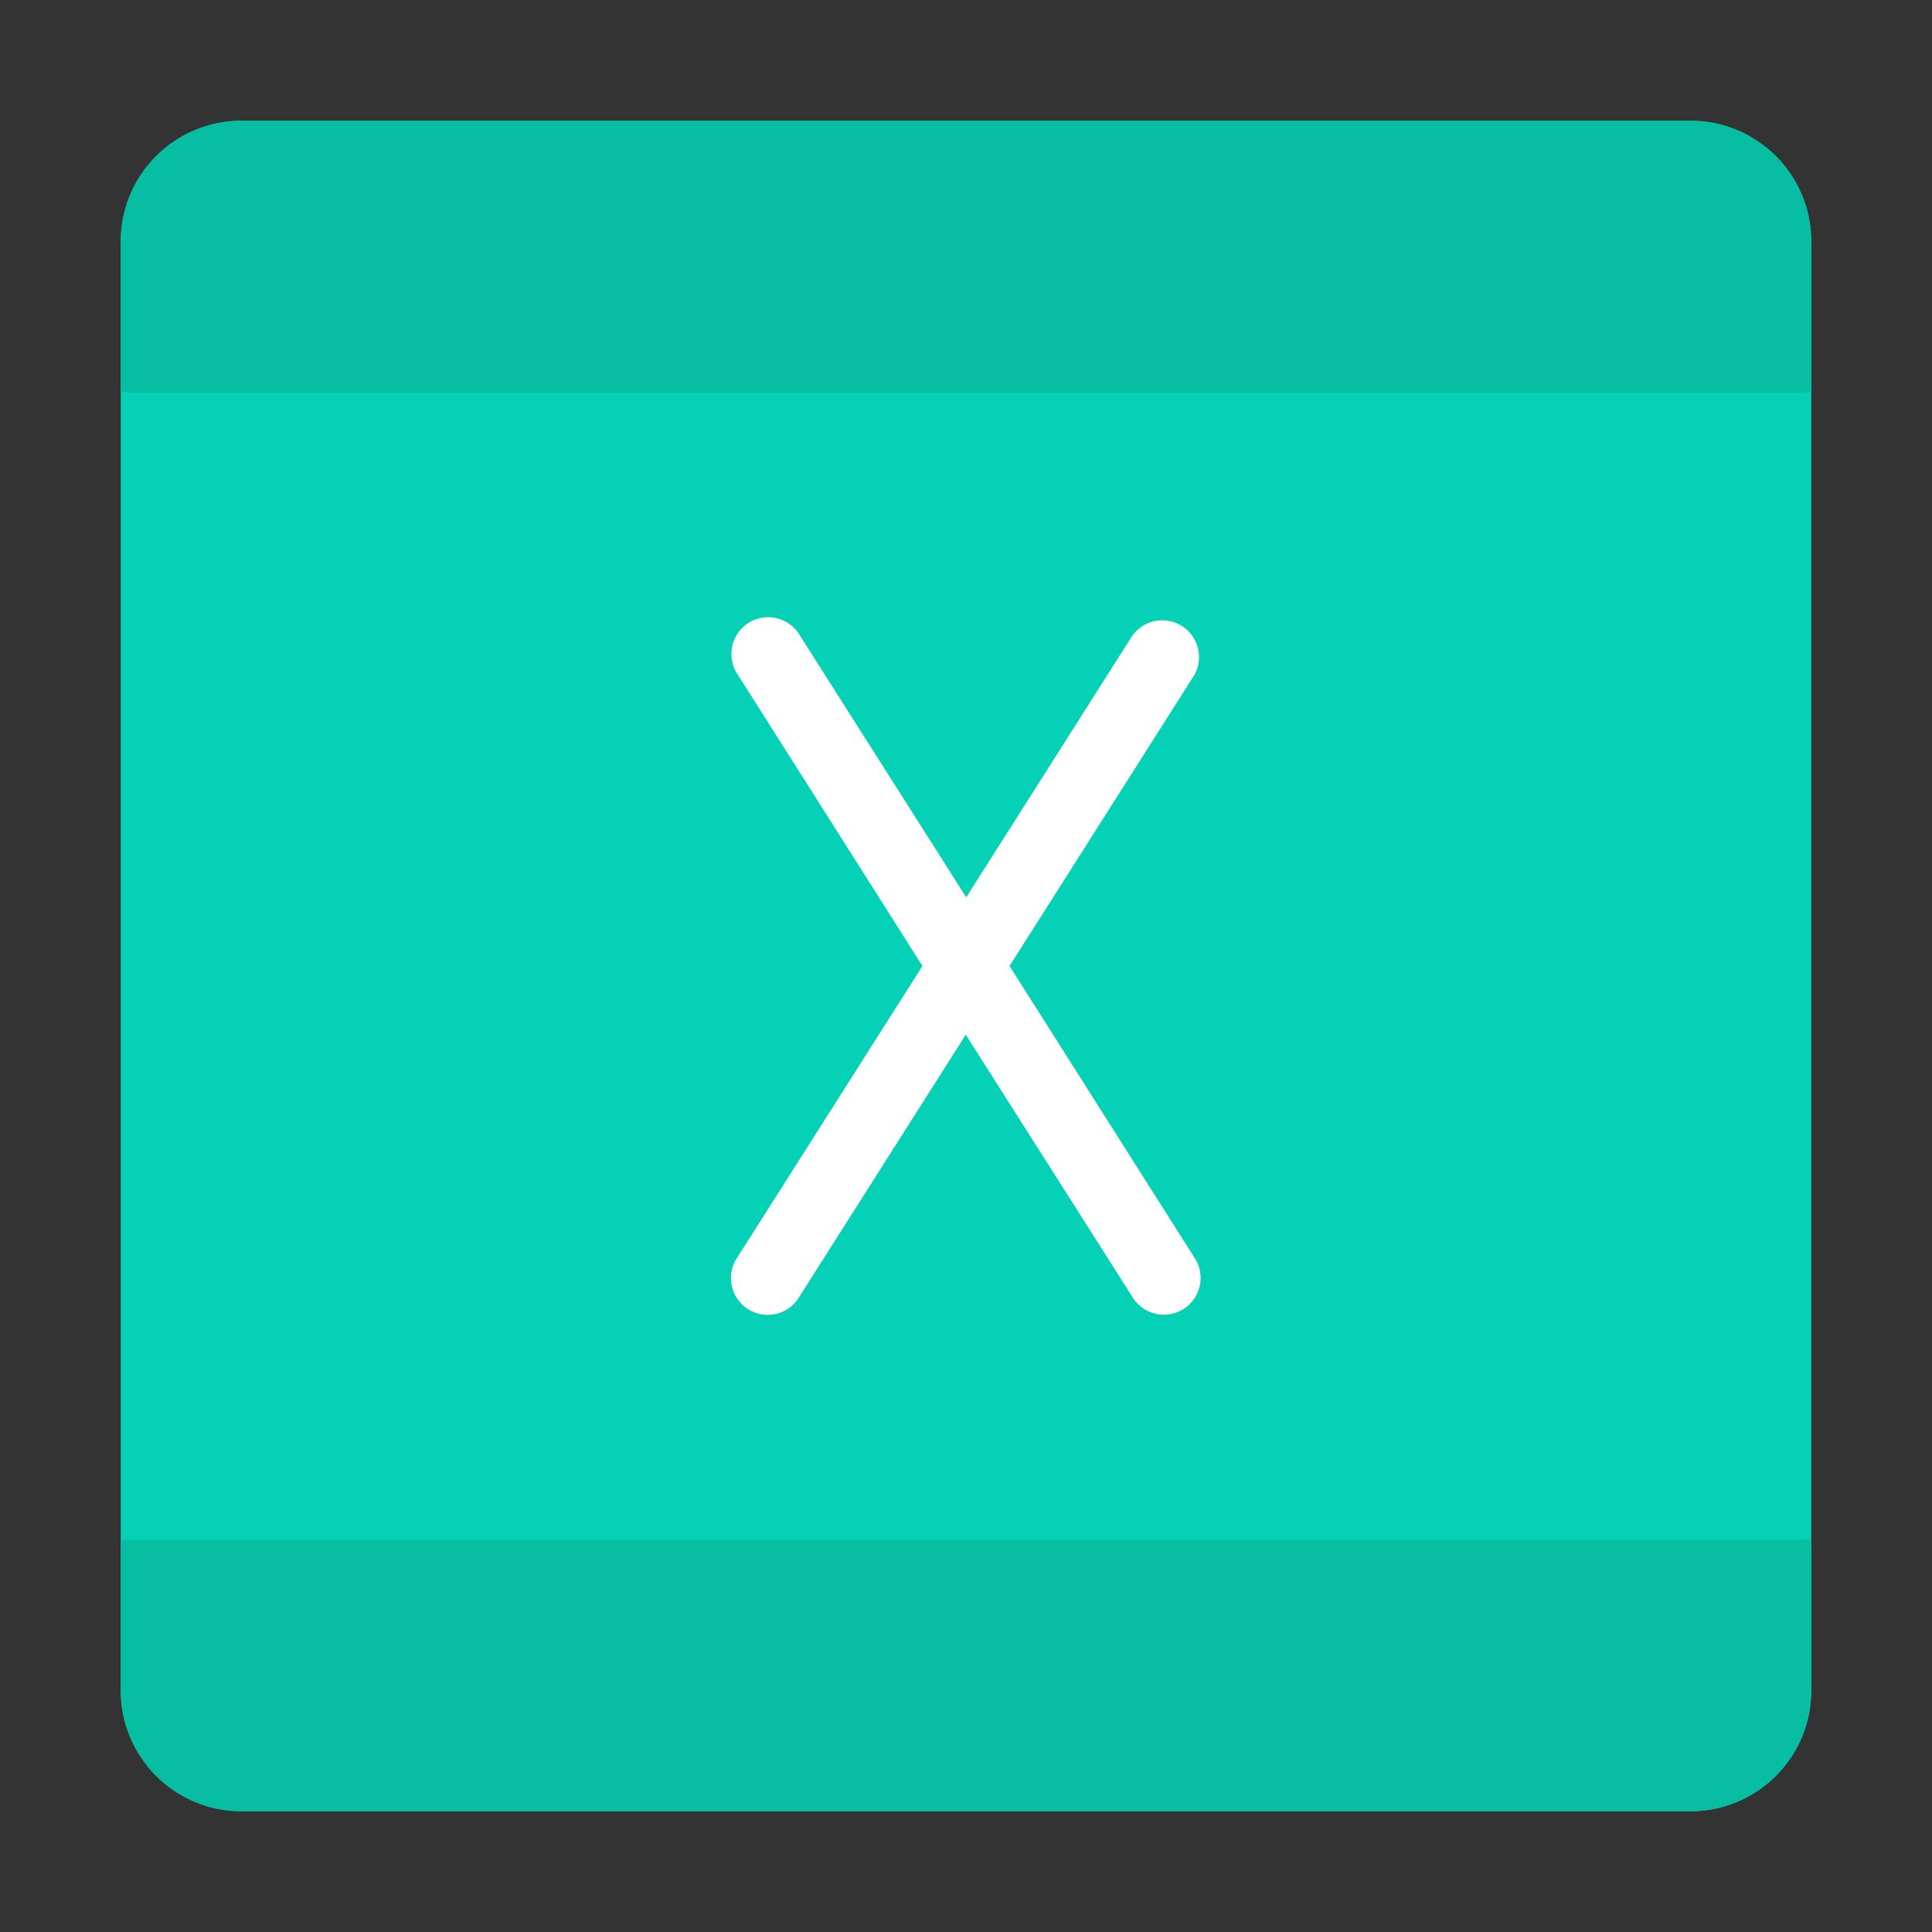<svg id="editor_xlsx_ic_256" xmlns="http://www.w3.org/2000/svg" width="256" height="256" viewBox="0 0 256 256"><rect x="0" y="0" width="256" height="256" fill="#333333" stroke="none"/><title>editor_xlsx_ic_256</title><rect id="padding-box" width="256" height="256" style="fill:none"/><path id="bg" d="M224,240H32a16,16,0,0,1-16-16V32A16,16,0,0,1,32,16H224a16,16,0,0,1,16,16V224A16,16,0,0,1,224,240Z" style="fill:#04d1b6"/><path id="shape" d="M240,32V52H16V32A16,16,0,0,1,32,16H224A16,16,0,0,1,240,32ZM16,224a16,16,0,0,0,16,16H224a16,16,0,0,0,16-16V204H16Z" style="fill:#07bea2"/><path id="icon" d="M133.77,128l24.42,38.52a4.87,4.87,0,1,1-8.22,5.2l-22-34.62-22,34.64a4.87,4.87,0,1,1-8.22-5.2L122.23,128,97.81,89.47a4.87,4.87,0,1,1,8.22-5.2l22,34.63,22-34.65a4.87,4.87,0,0,1,8.22,5.2Z" style="fill:#fff"/></svg>